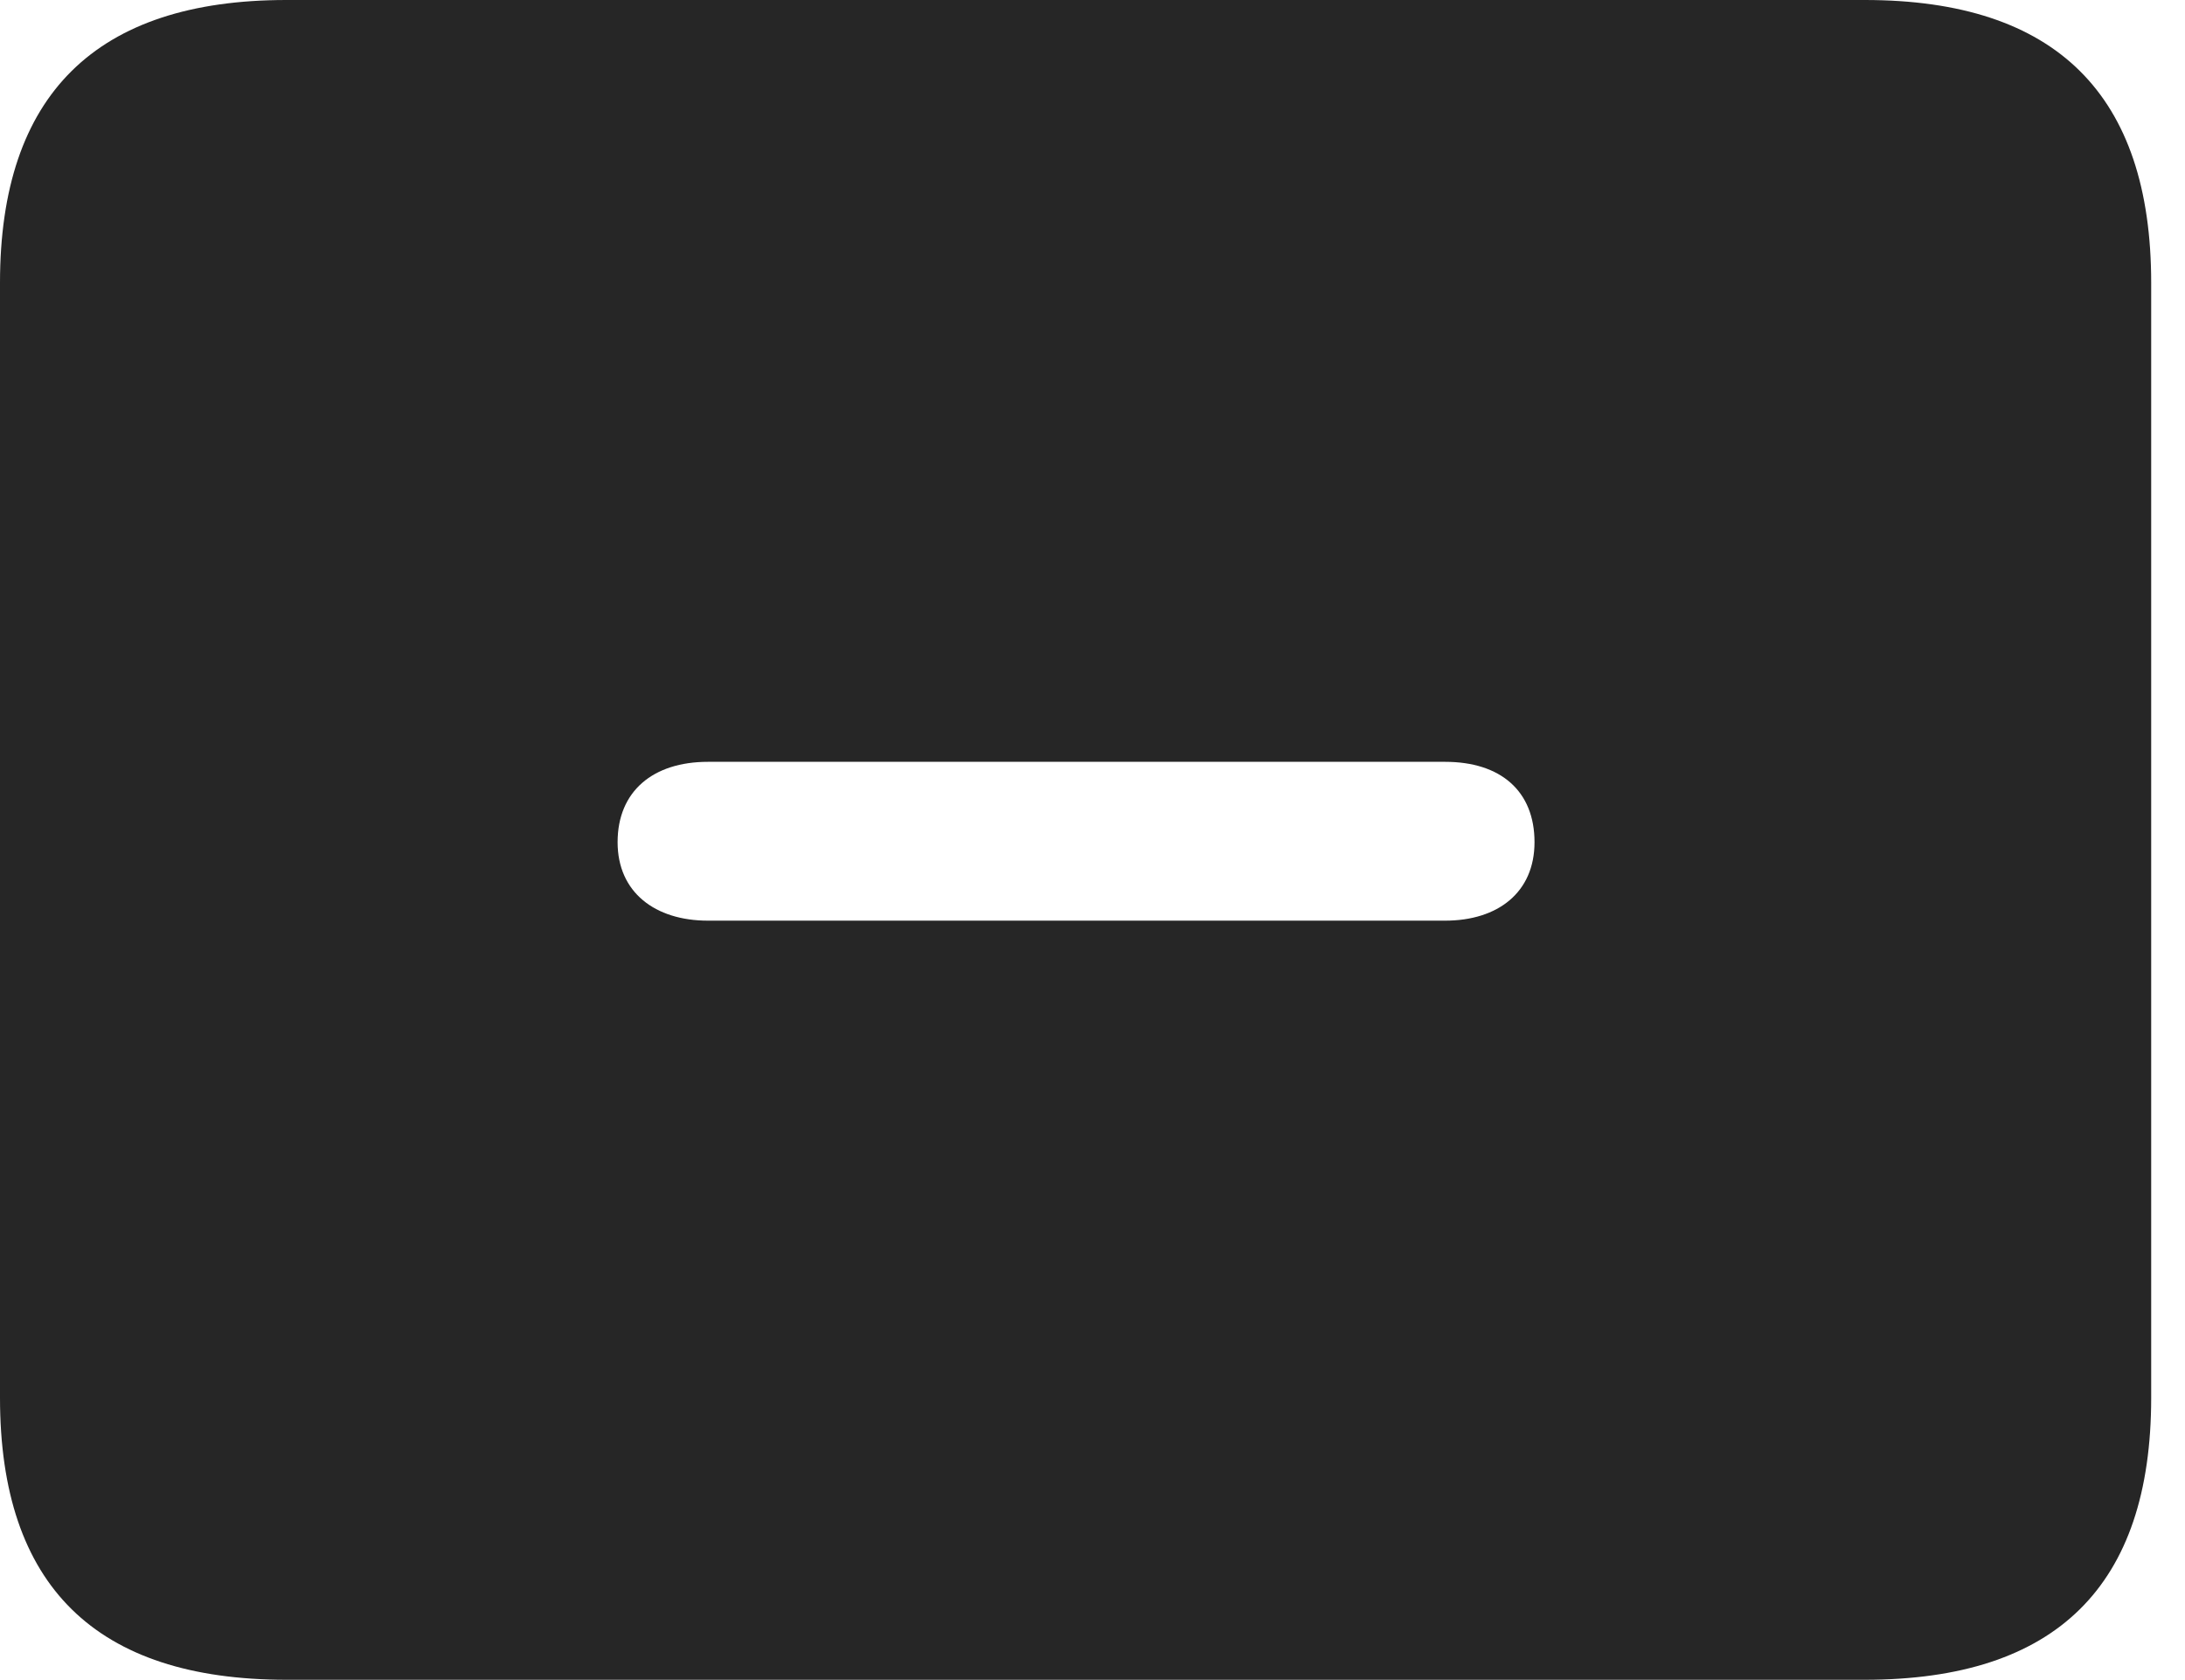 <?xml version="1.0" encoding="UTF-8"?>
<!--Generator: Apple Native CoreSVG 326-->
<!DOCTYPE svg
PUBLIC "-//W3C//DTD SVG 1.1//EN"
       "http://www.w3.org/Graphics/SVG/1.1/DTD/svg11.dtd">
<svg version="1.1" xmlns="http://www.w3.org/2000/svg" xmlns:xlink="http://www.w3.org/1999/xlink" viewBox="0 0 23.389 17.979">
 <g>
  <rect height="17.979" opacity="0" width="23.389" x="0" y="0"/>
  <path d="M23.027 3.027L23.027 14.961C23.027 16.973 22.012 17.979 19.961 17.979L3.066 17.979C1.025 17.979 0 16.973 0 14.961L0 3.027C0 1.016 1.025 0 3.066 0L19.961 0C22.012 0 23.027 1.016 23.027 3.027ZM7.578 8.154C6.992 8.154 6.611 8.467 6.611 9.014C6.611 9.551 7.012 9.854 7.578 9.854L15.469 9.854C16.035 9.854 16.426 9.551 16.426 9.014C16.426 8.467 16.064 8.154 15.469 8.154Z" fill="black" fill-opacity="0.85"/>
 </g>
</svg>
